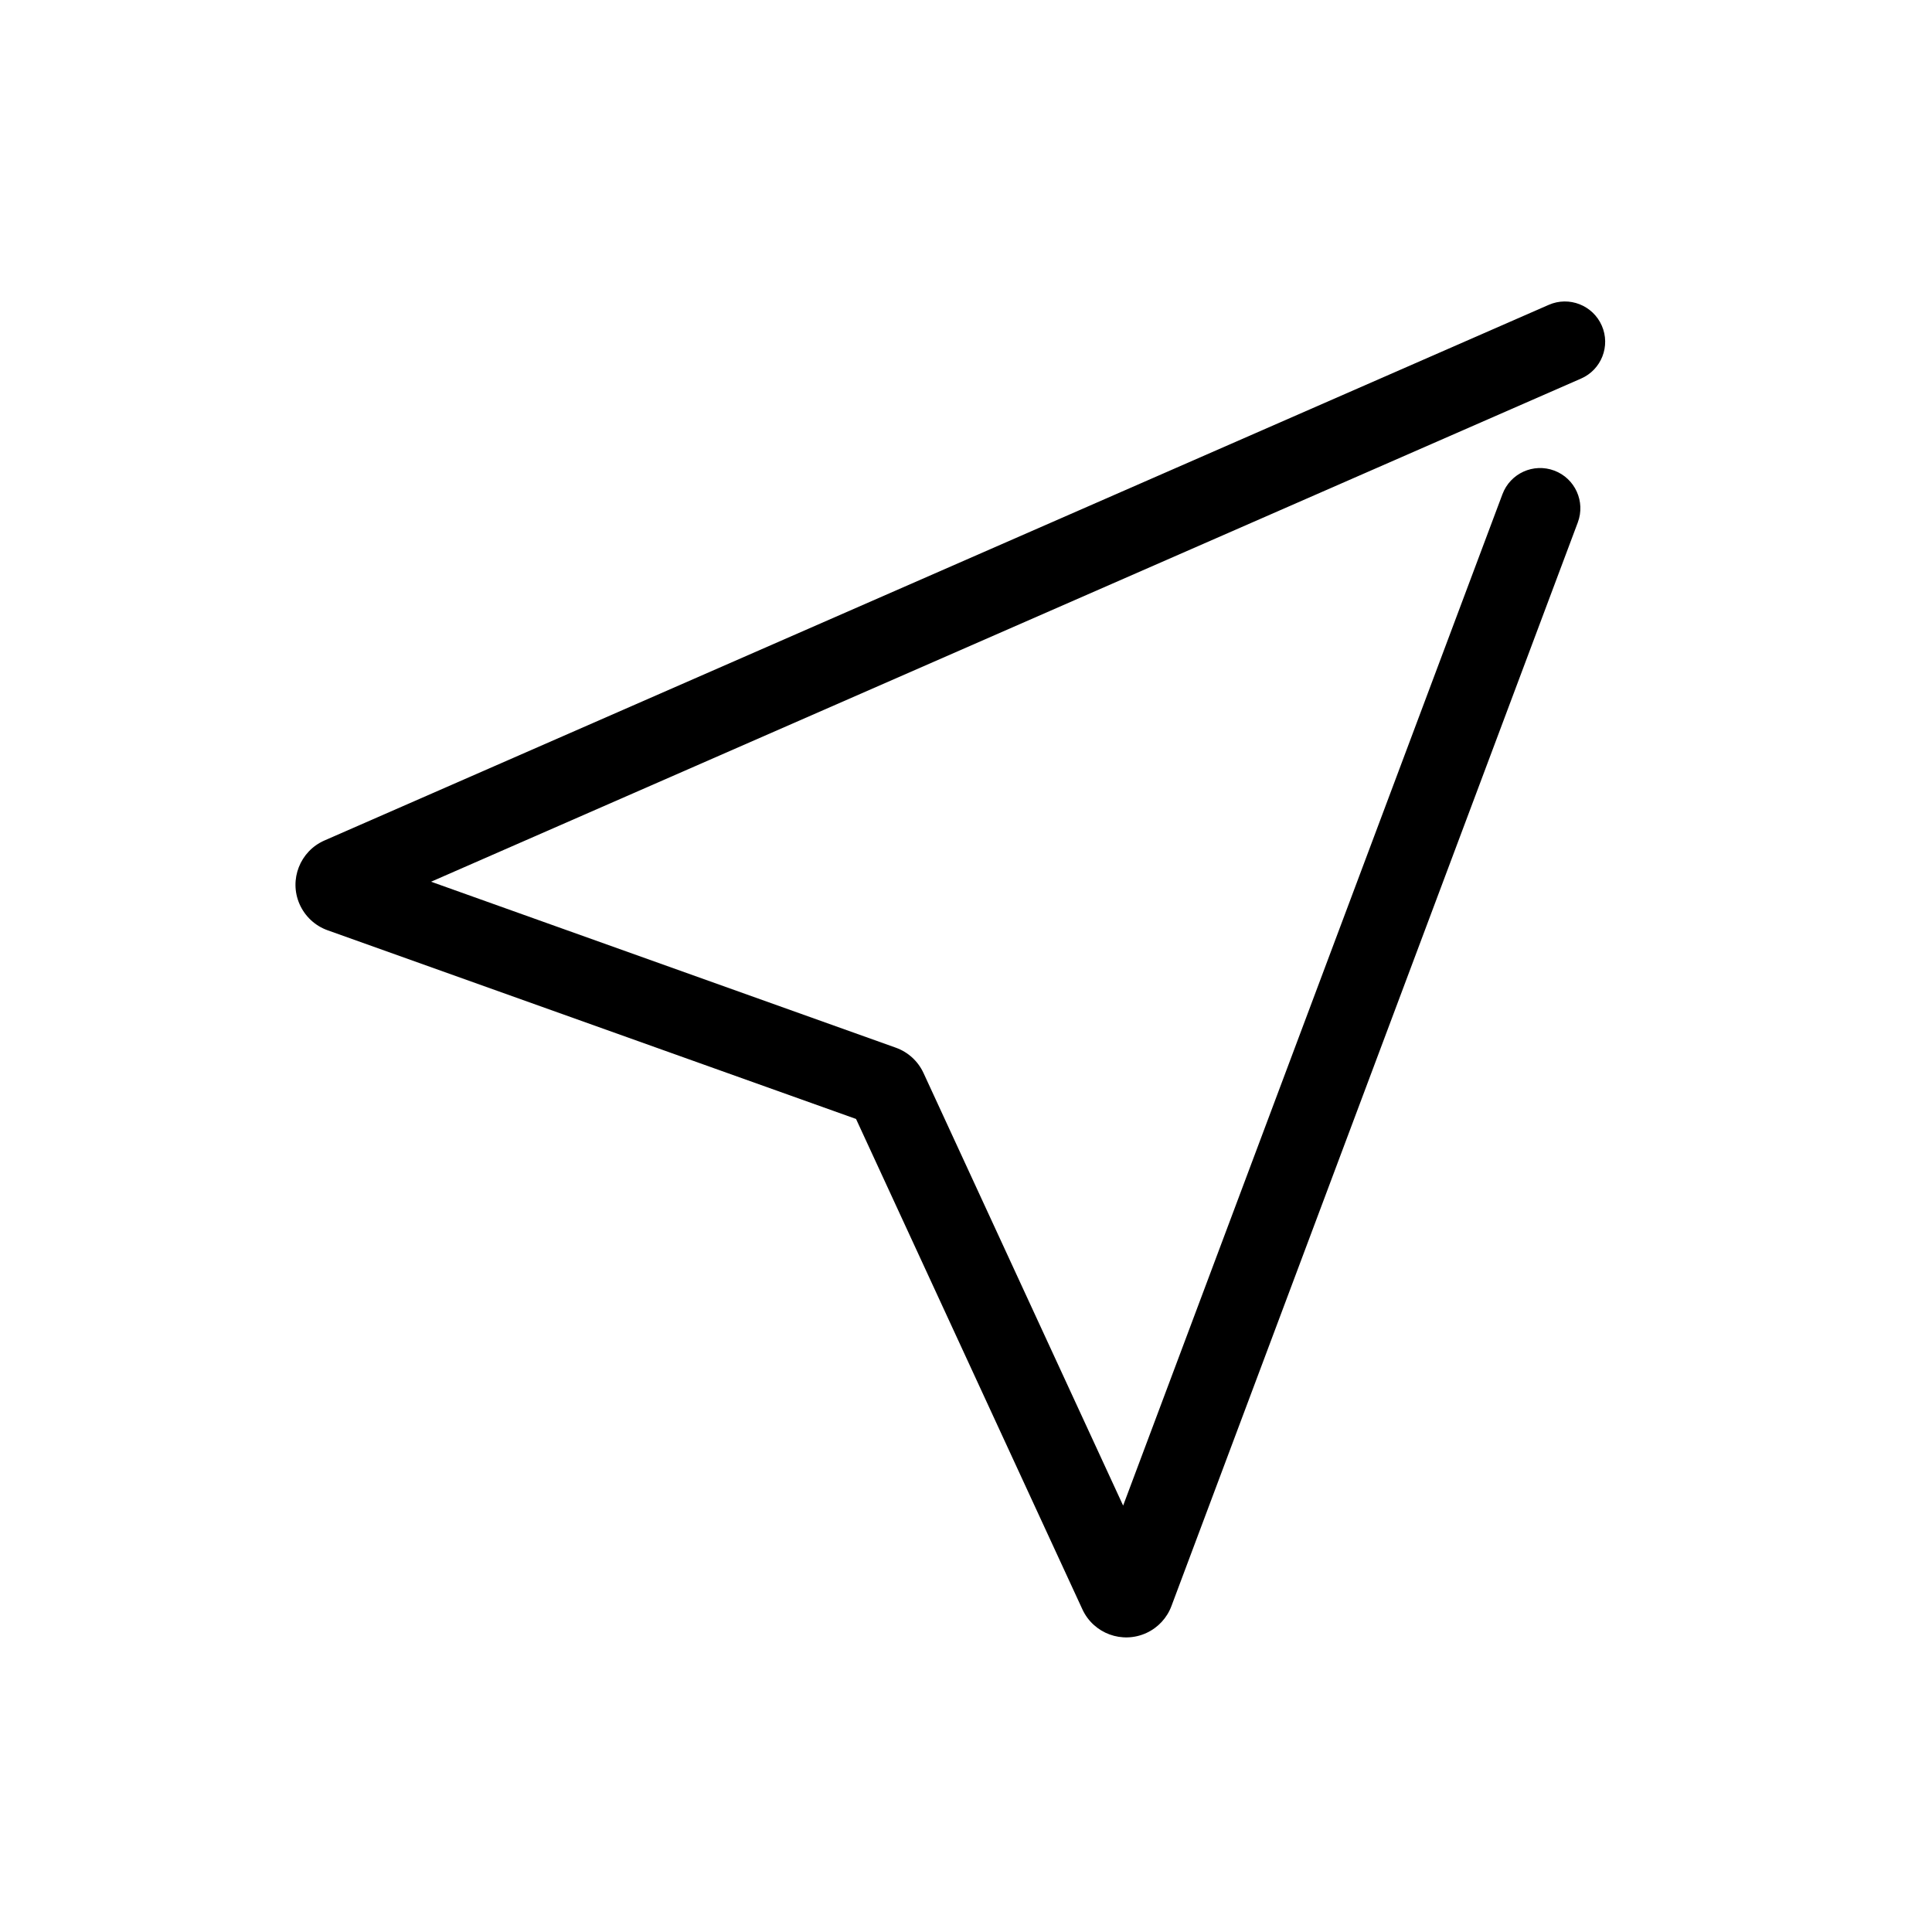 <svg width="24" height="24" viewBox="0 0 24 24" fill="none" xmlns="http://www.w3.org/2000/svg">
<path fill-rule="evenodd" clip-rule="evenodd" d="M4.069 11.556C3.913 11.5 3.788 11.383 3.721 11.231C3.588 10.928 3.727 10.574 4.03 10.441L19.239 3.787C19.492 3.676 19.787 3.792 19.898 4.045C20.009 4.298 19.893 4.593 19.64 4.703L5.355 10.953L11.129 13.015C11.28 13.069 11.404 13.182 11.472 13.329L13.952 18.703L18.664 6.139C18.761 5.88 19.049 5.749 19.308 5.846C19.566 5.943 19.697 6.231 19.6 6.49L14.552 19.951C14.497 20.099 14.385 20.219 14.242 20.285C13.941 20.424 13.585 20.293 13.446 19.992L10.634 13.9L4.069 11.556Z" fill="black"/>
</svg>
